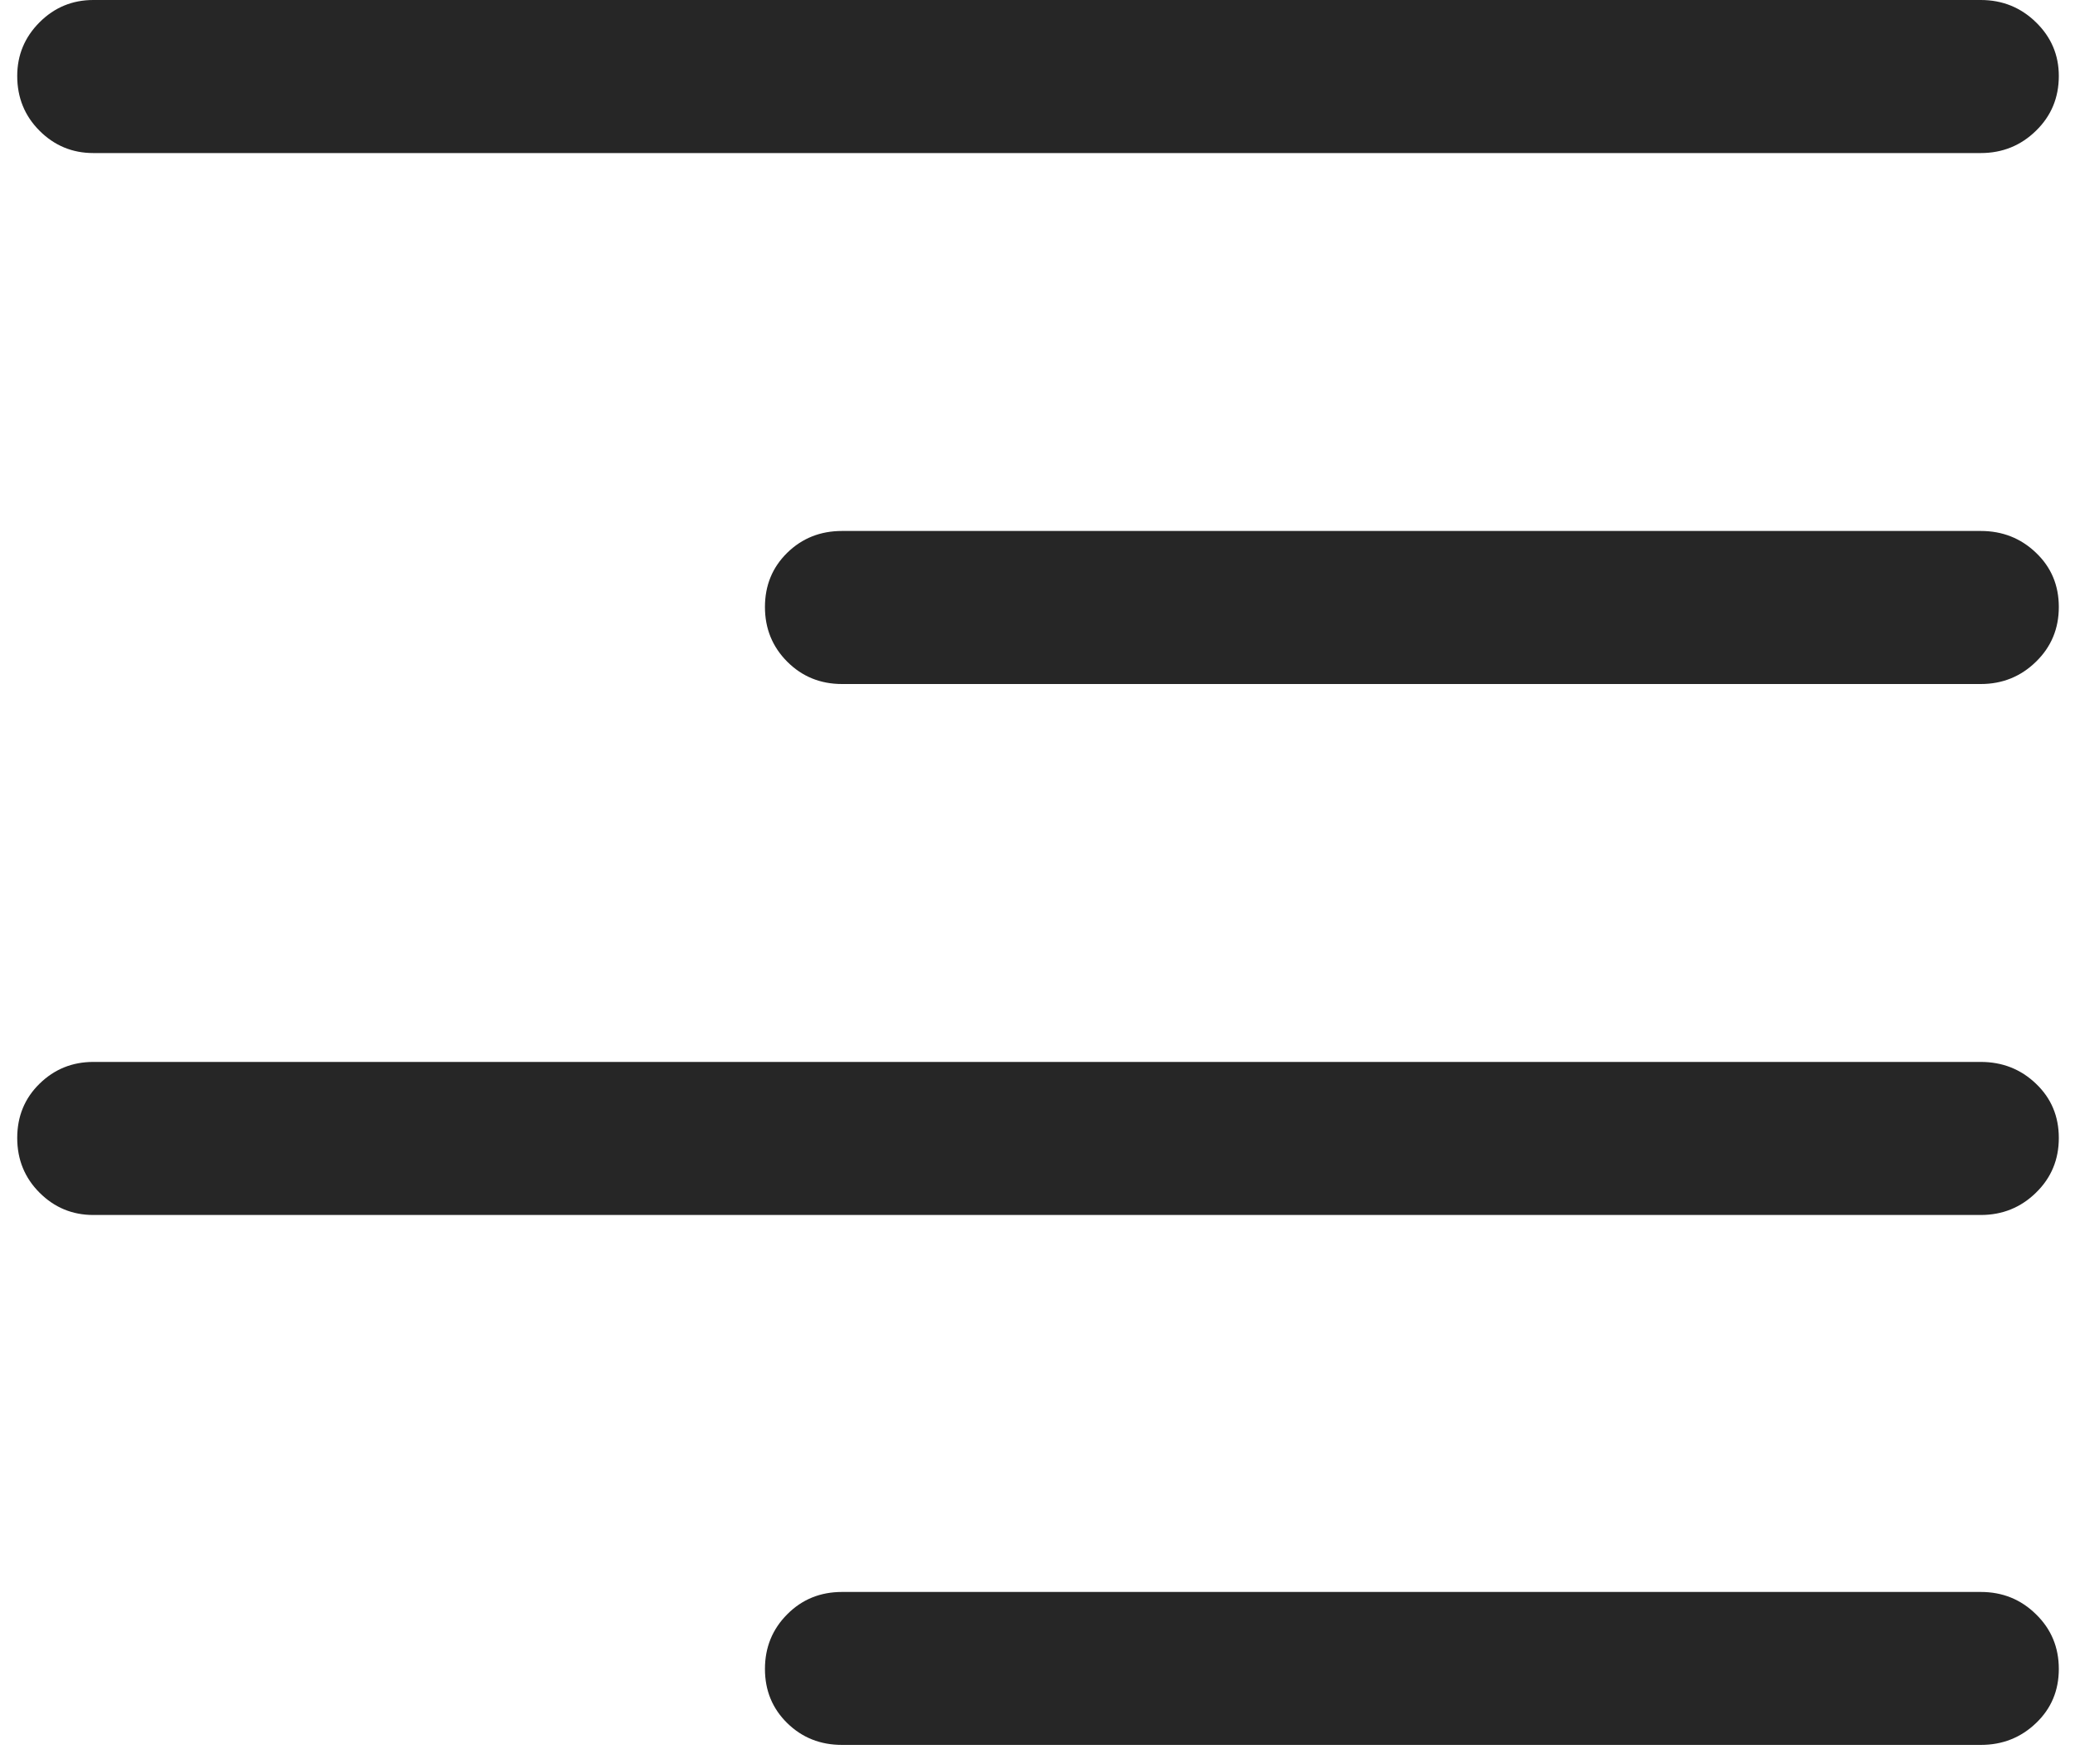 <svg width="20" height="17" viewBox="0 0 20 17" fill="none" xmlns="http://www.w3.org/2000/svg">
<g clip-path="url(#clip0_2_14884)">
<path d="M0.899 1.475H19.092C19.3 1.475 19.478 1.403 19.624 1.26C19.771 1.117 19.844 0.941 19.844 0.732C19.844 0.531 19.771 0.358 19.624 0.215C19.478 0.072 19.3 0 19.092 0H0.899C0.697 0 0.524 0.072 0.381 0.215C0.238 0.358 0.166 0.531 0.166 0.732C0.166 0.941 0.238 1.117 0.381 1.26C0.524 1.403 0.697 1.475 0.899 1.475ZM0.899 11.709H19.092C19.3 11.709 19.478 11.637 19.624 11.494C19.771 11.351 19.844 11.175 19.844 10.967C19.844 10.758 19.771 10.584 19.624 10.444C19.478 10.304 19.3 10.234 19.092 10.234H0.899C0.697 10.234 0.524 10.304 0.381 10.444C0.238 10.584 0.166 10.758 0.166 10.967C0.166 11.175 0.238 11.351 0.381 11.494C0.524 11.637 0.697 11.709 0.899 11.709ZM8.116 6.592H19.092C19.3 6.592 19.478 6.52 19.624 6.377C19.771 6.234 19.844 6.058 19.844 5.85C19.844 5.641 19.771 5.467 19.624 5.327C19.478 5.187 19.3 5.117 19.092 5.117H8.116C7.907 5.117 7.731 5.187 7.588 5.327C7.445 5.467 7.373 5.641 7.373 5.85C7.373 6.058 7.445 6.234 7.588 6.377C7.731 6.52 7.907 6.592 8.116 6.592ZM8.116 16.816H19.092C19.3 16.816 19.478 16.746 19.624 16.606C19.771 16.466 19.844 16.292 19.844 16.084C19.844 15.876 19.771 15.7 19.624 15.557C19.478 15.413 19.3 15.342 19.092 15.342H8.116C7.907 15.342 7.731 15.413 7.588 15.557C7.445 15.7 7.373 15.876 7.373 16.084C7.373 16.292 7.445 16.466 7.588 16.606C7.731 16.746 7.907 16.816 8.116 16.816Z" fill="black" fill-opacity="0.85"/>
</g>
<defs>
<clipPath id="clip0_2_14884">
<rect width="19.678" height="16.885" fill="white" transform="translate(0.166)"/>
</clipPath>
</defs>
</svg>
